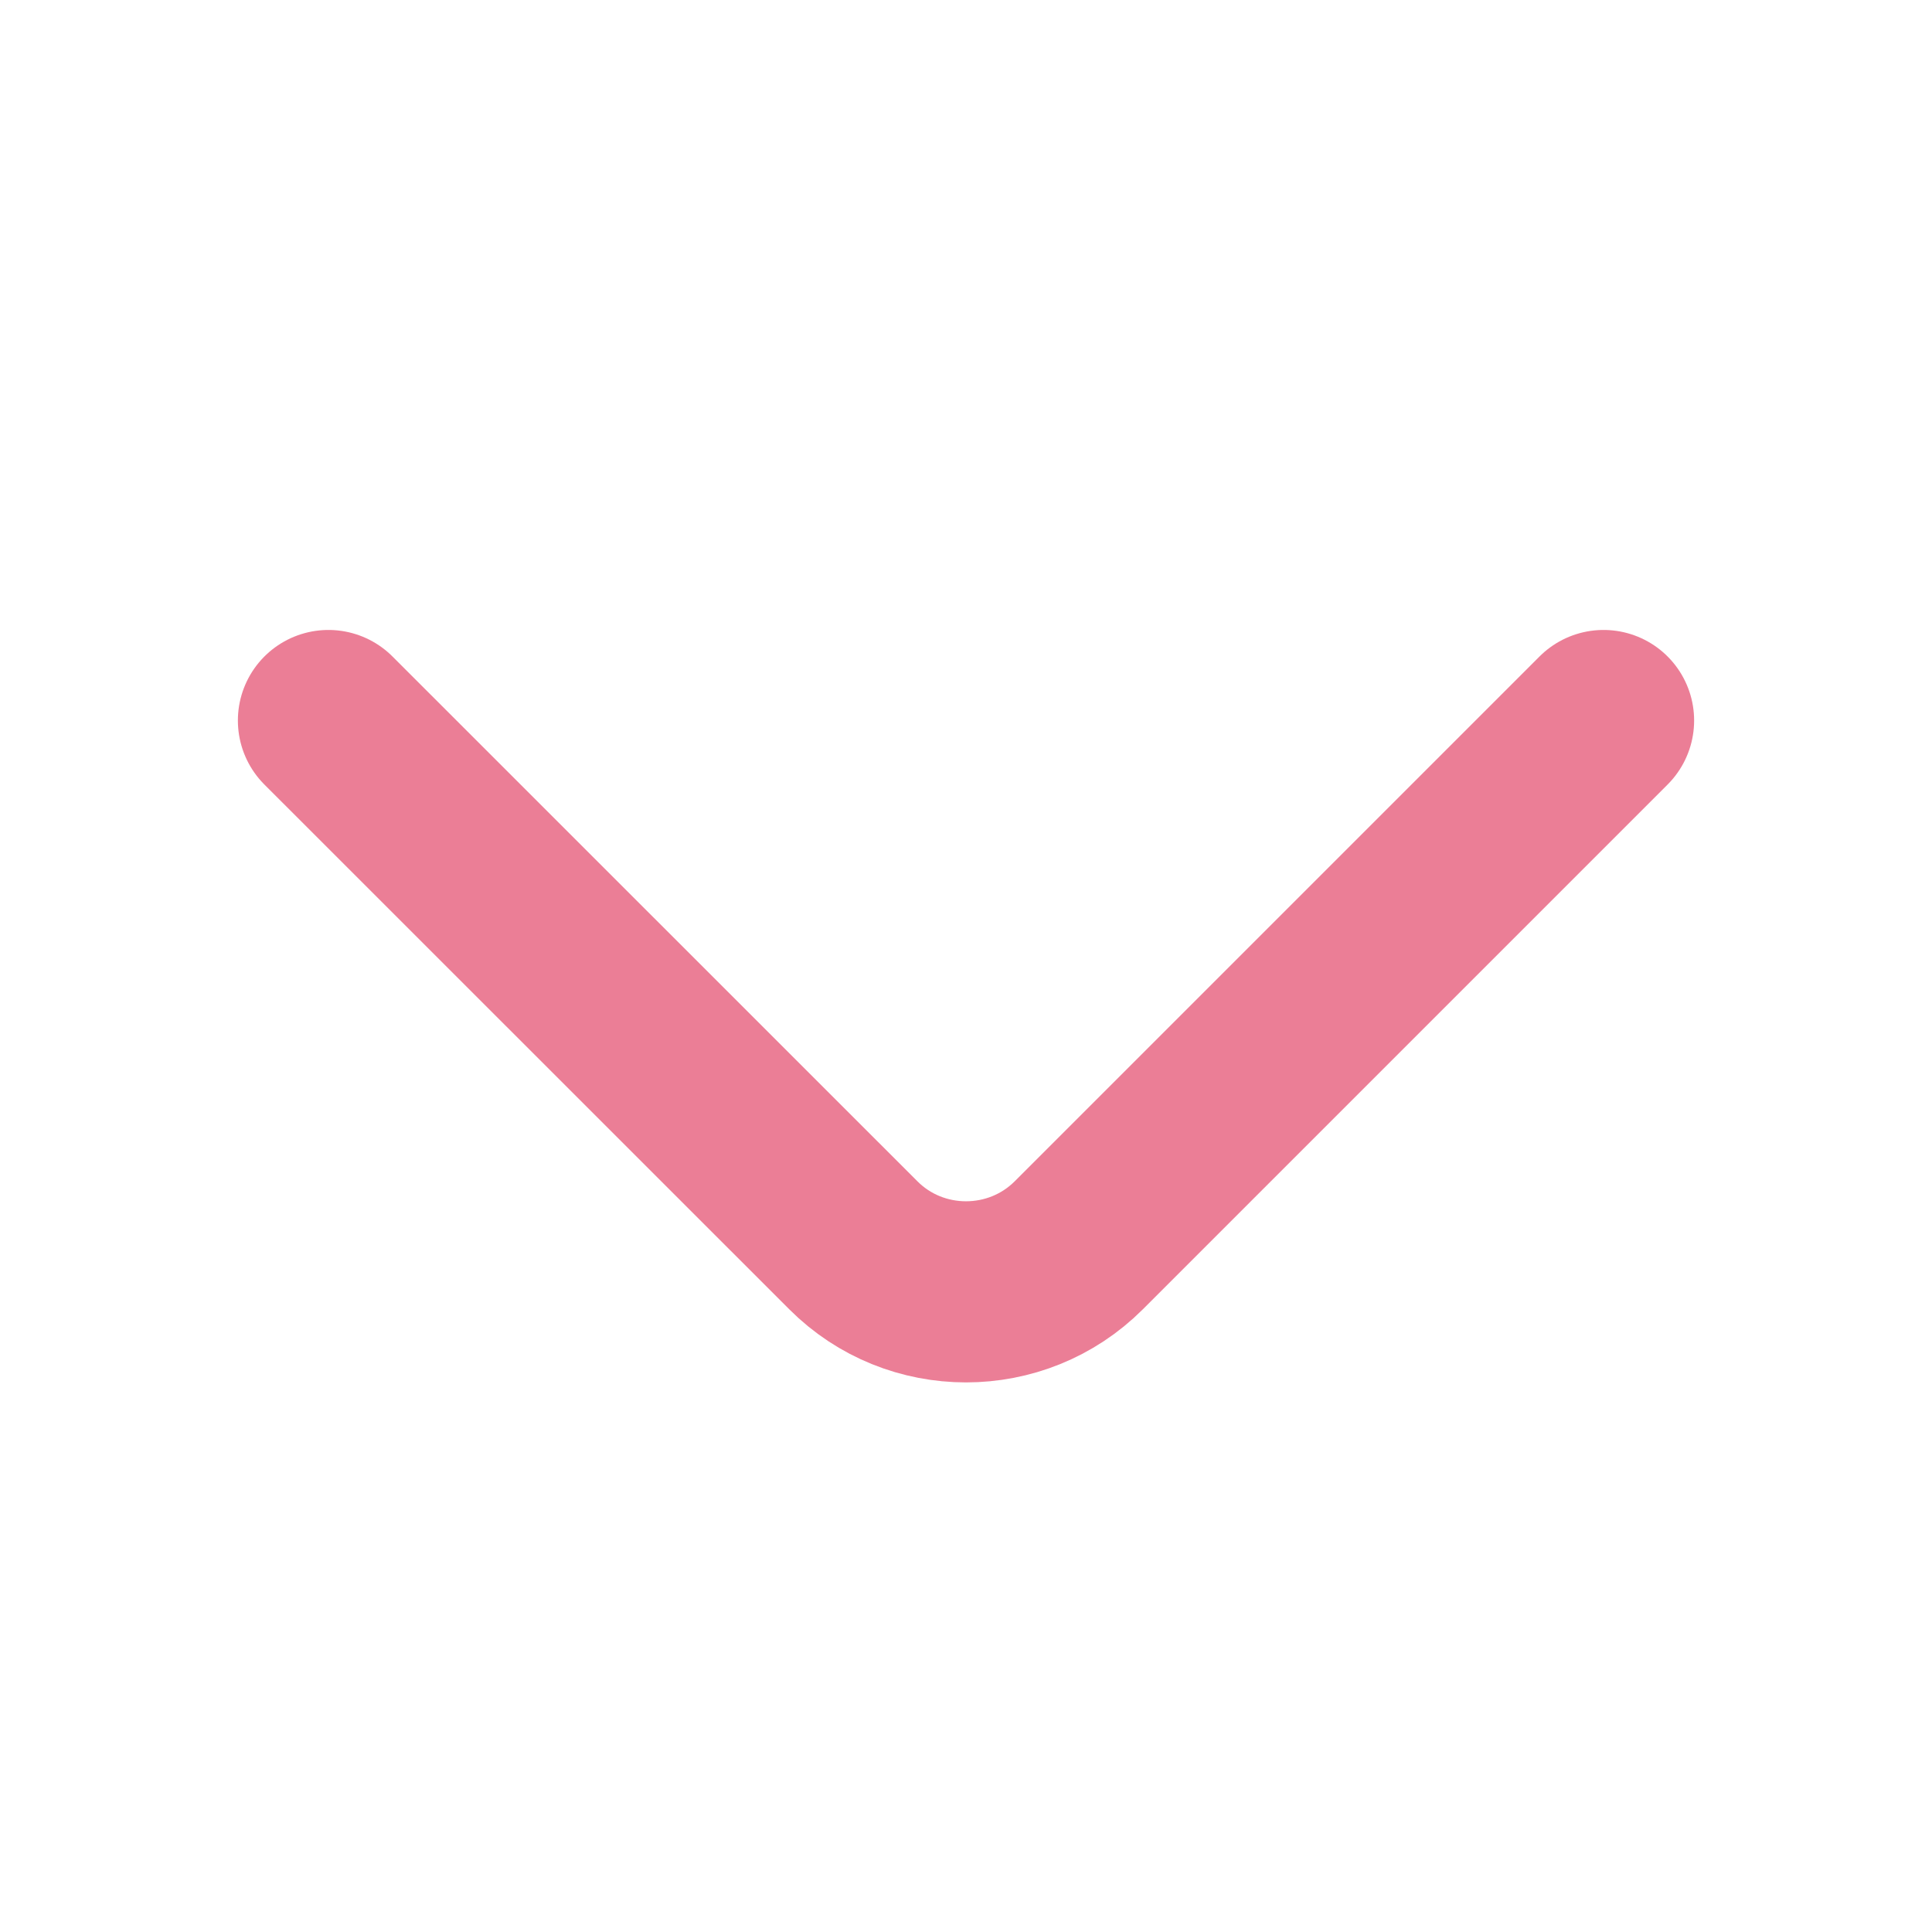 <svg xmlns="http://www.w3.org/2000/svg" width="16" height="16" viewBox="0 0 16 16" fill="none">
<path d="M13.28 5.967L8.934 10.313C8.42 10.827 7.58 10.827 7.067 10.313L2.72 5.967" stroke="#EB7E96" stroke-width="1.5" stroke-miterlimit="10" stroke-linecap="round" stroke-linejoin="round"/>
</svg>
